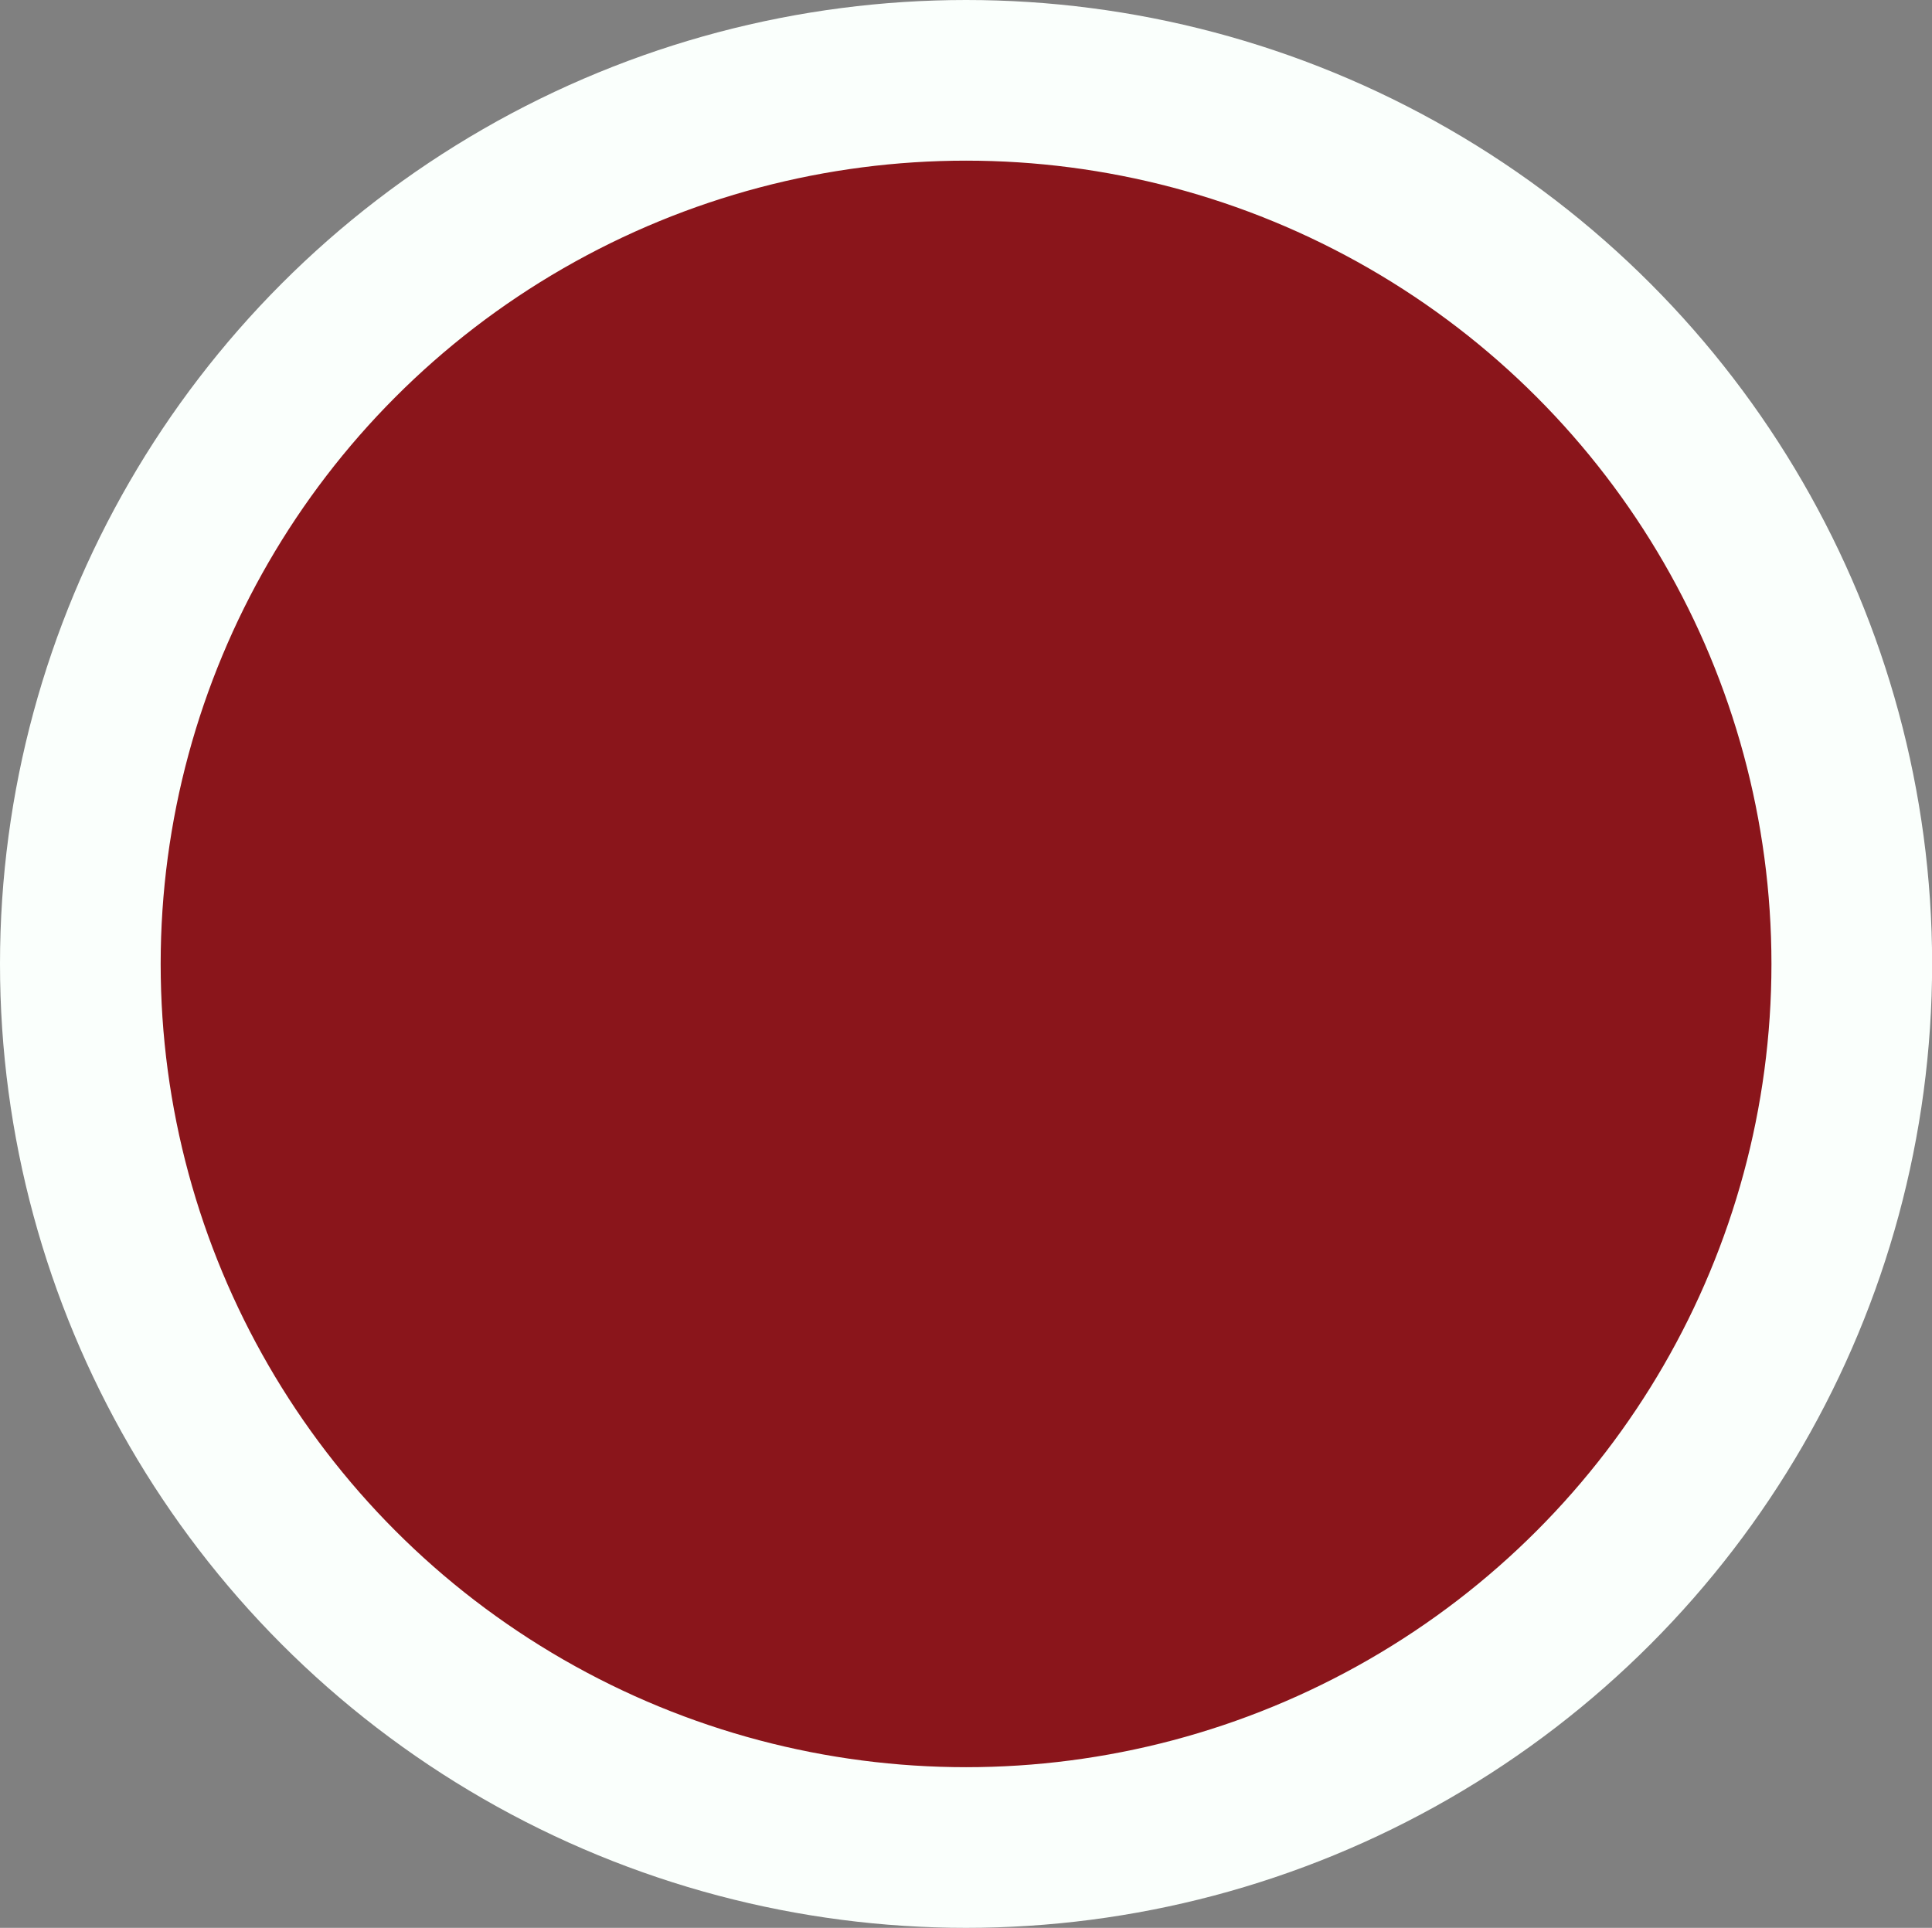 <svg xmlns="http://www.w3.org/2000/svg" viewBox="0 0 168.35 168"><rect x="0" y="0" width="168.35" height="168" fill="#808080" stroke="none"/><g data-name="Layer 2"><ellipse cx="84.18" cy="84" rx="77.18" ry="77" fill="#8a151b" stroke="#fafffc" stroke-miterlimit="10" stroke-width="14" data-name="Layer 1"/></g></svg>